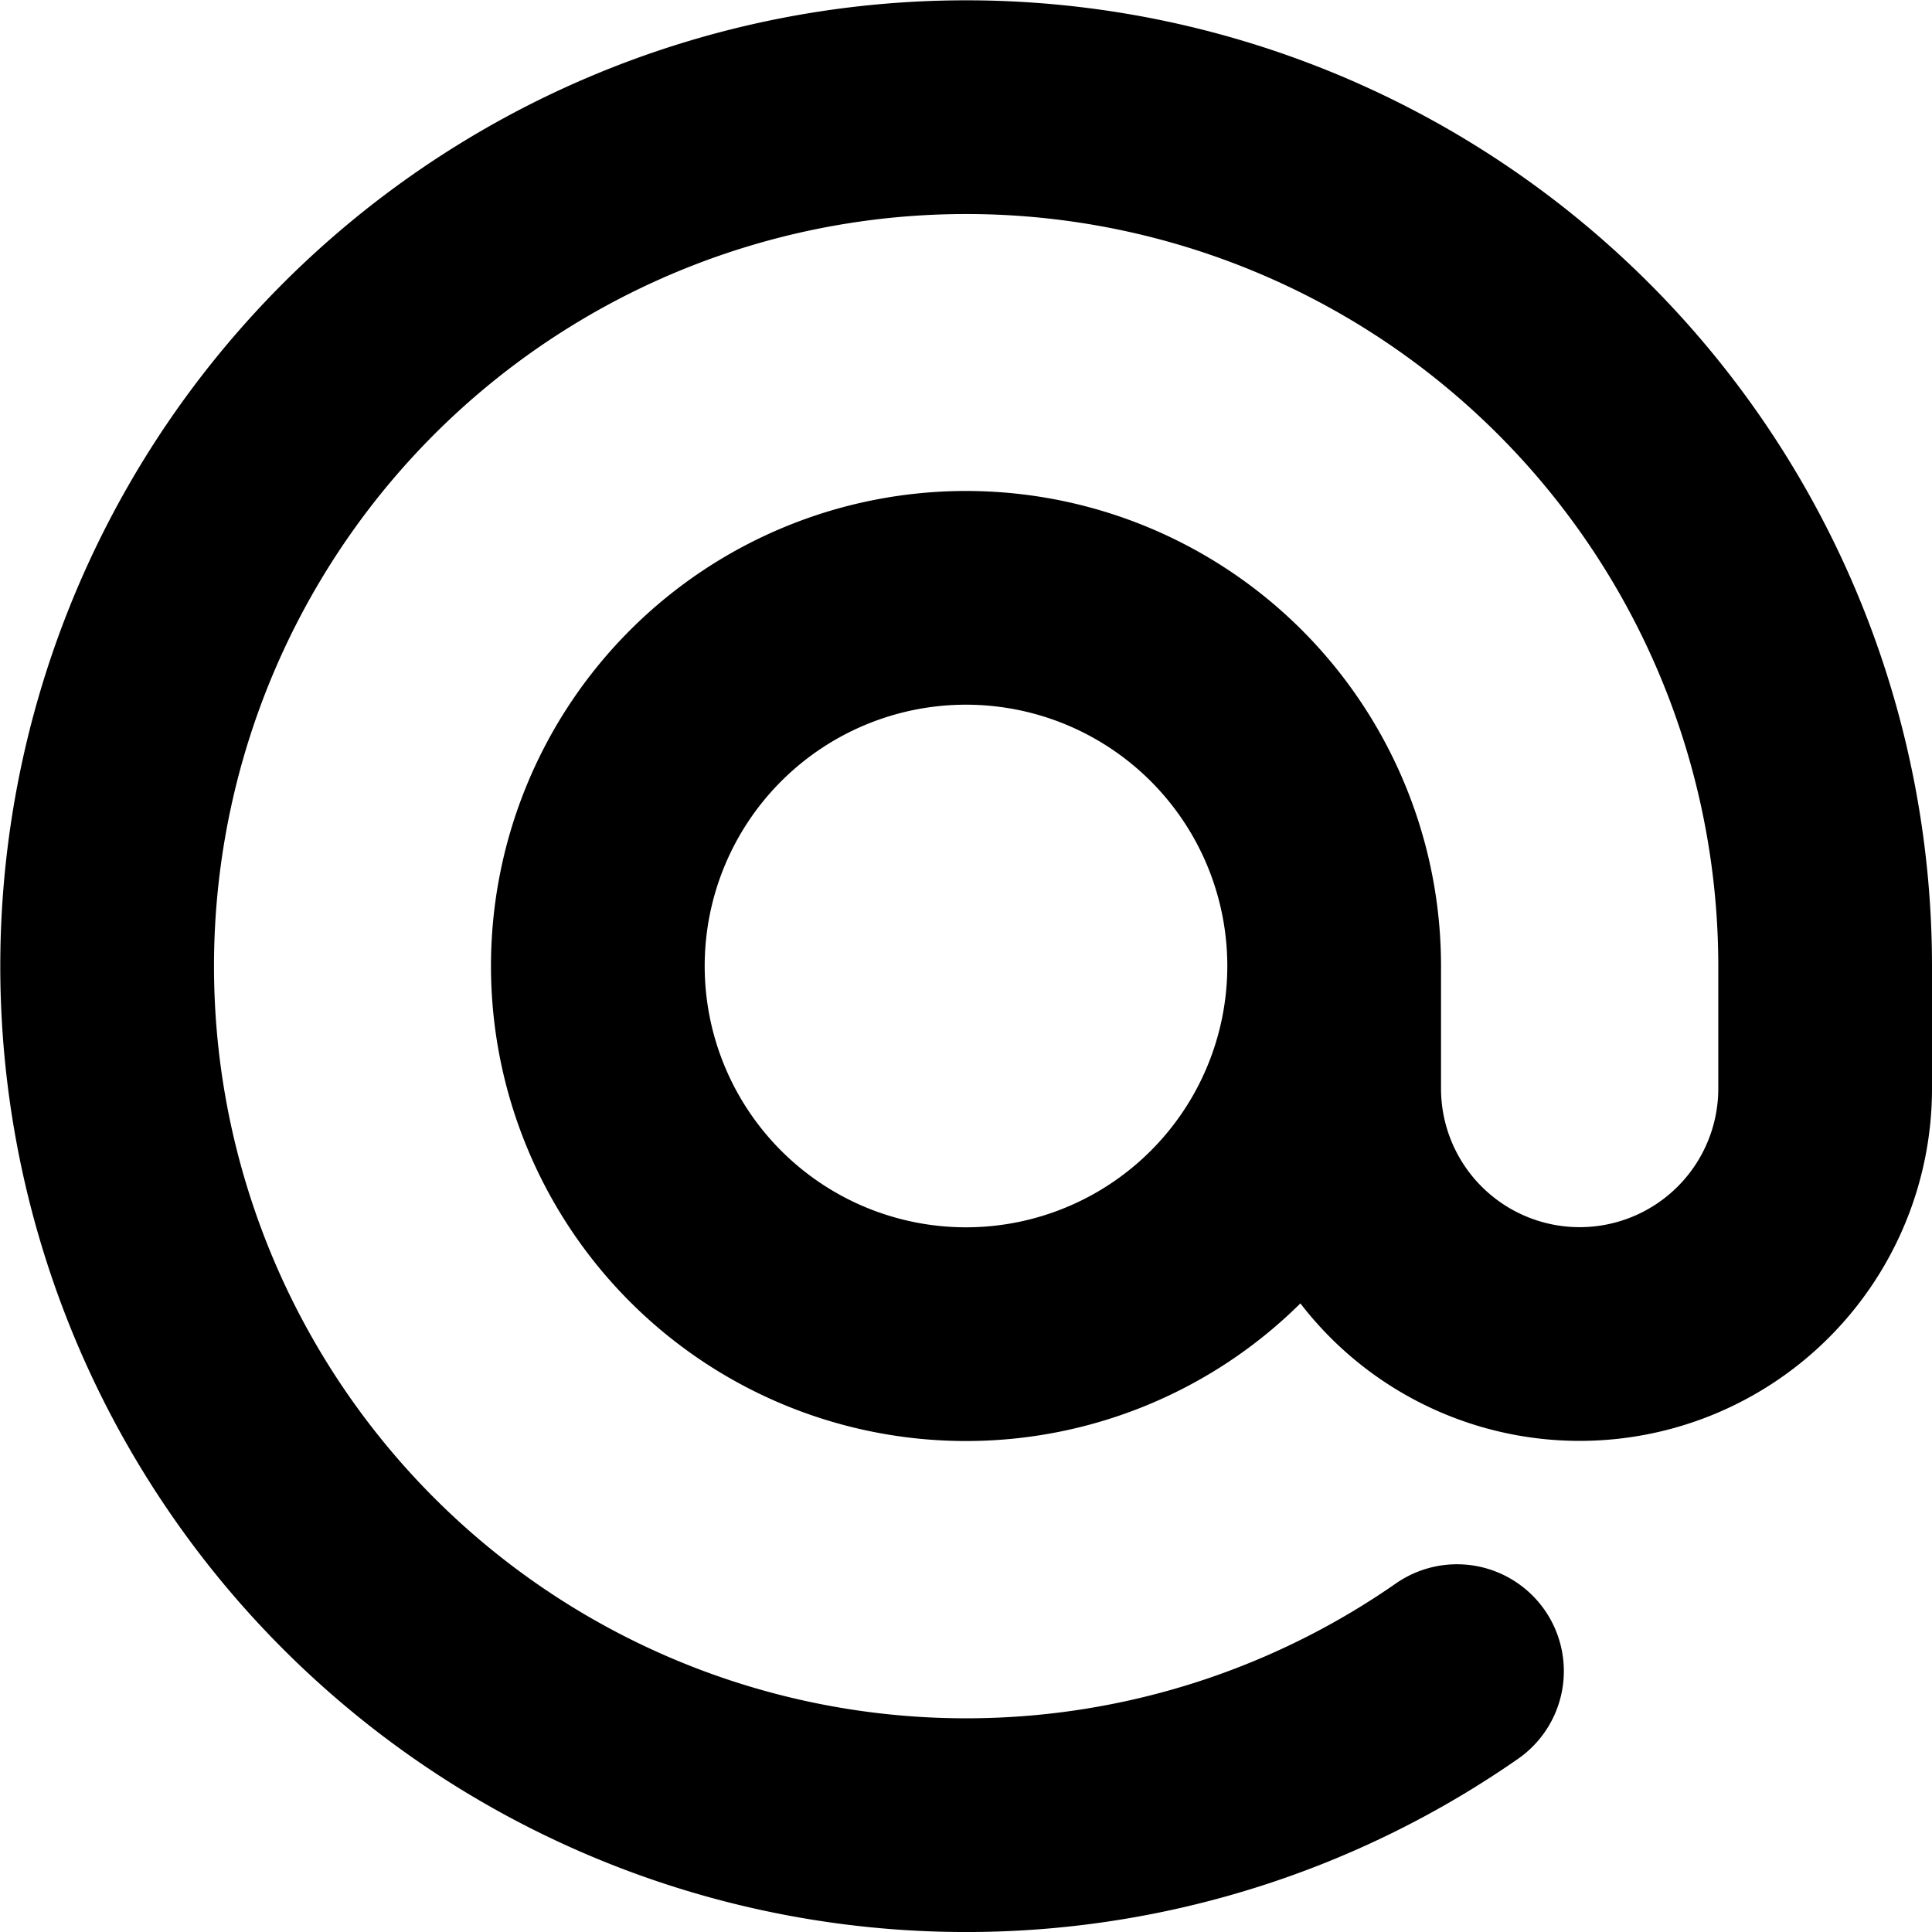 <svg xmlns="http://www.w3.org/2000/svg" viewBox="0 0 13.56 13.56">
    <path d="M9.364 6.78A2.584 2.584 0 1 1 6.78 4.196 2.584 2.584 0 0 1 9.364 6.78Zm0 0v.86a1.723 1.723 0 1 0 3.446 0v-.86a6.029 6.029 0 1 0-2.584 4.949" fill="none" stroke="#000" stroke-linecap="round" stroke-linejoin="round" stroke-width="1.5" />
</svg>